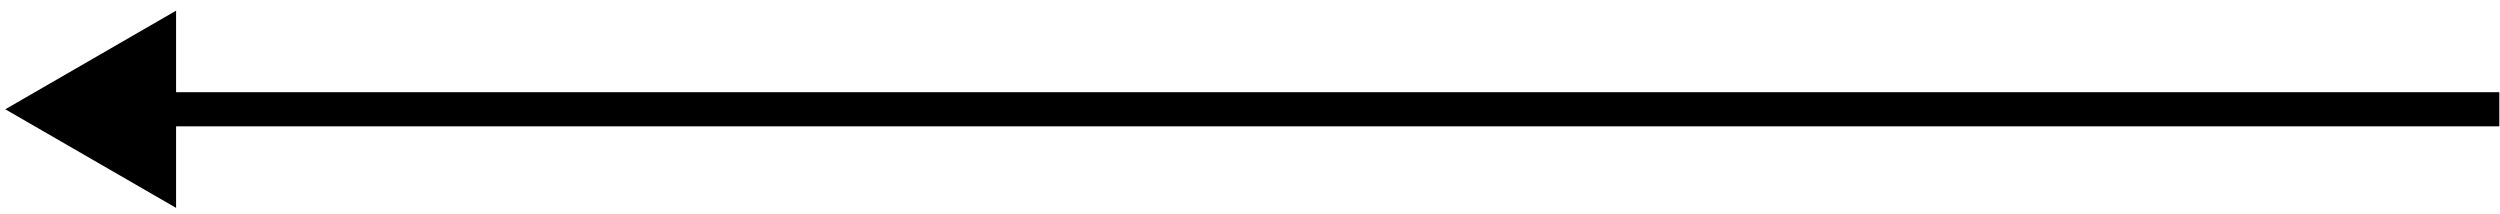 <svg width="222" height="19" viewBox="0 0 222 19" fill="none" xmlns="http://www.w3.org/2000/svg">
<path d="M0.47 9.704L15.636 18.46V0.948L0.47 9.704ZM221.94 8.188L14.12 8.188V11.221L221.94 11.221V8.188Z" fill="black"/>
</svg>
